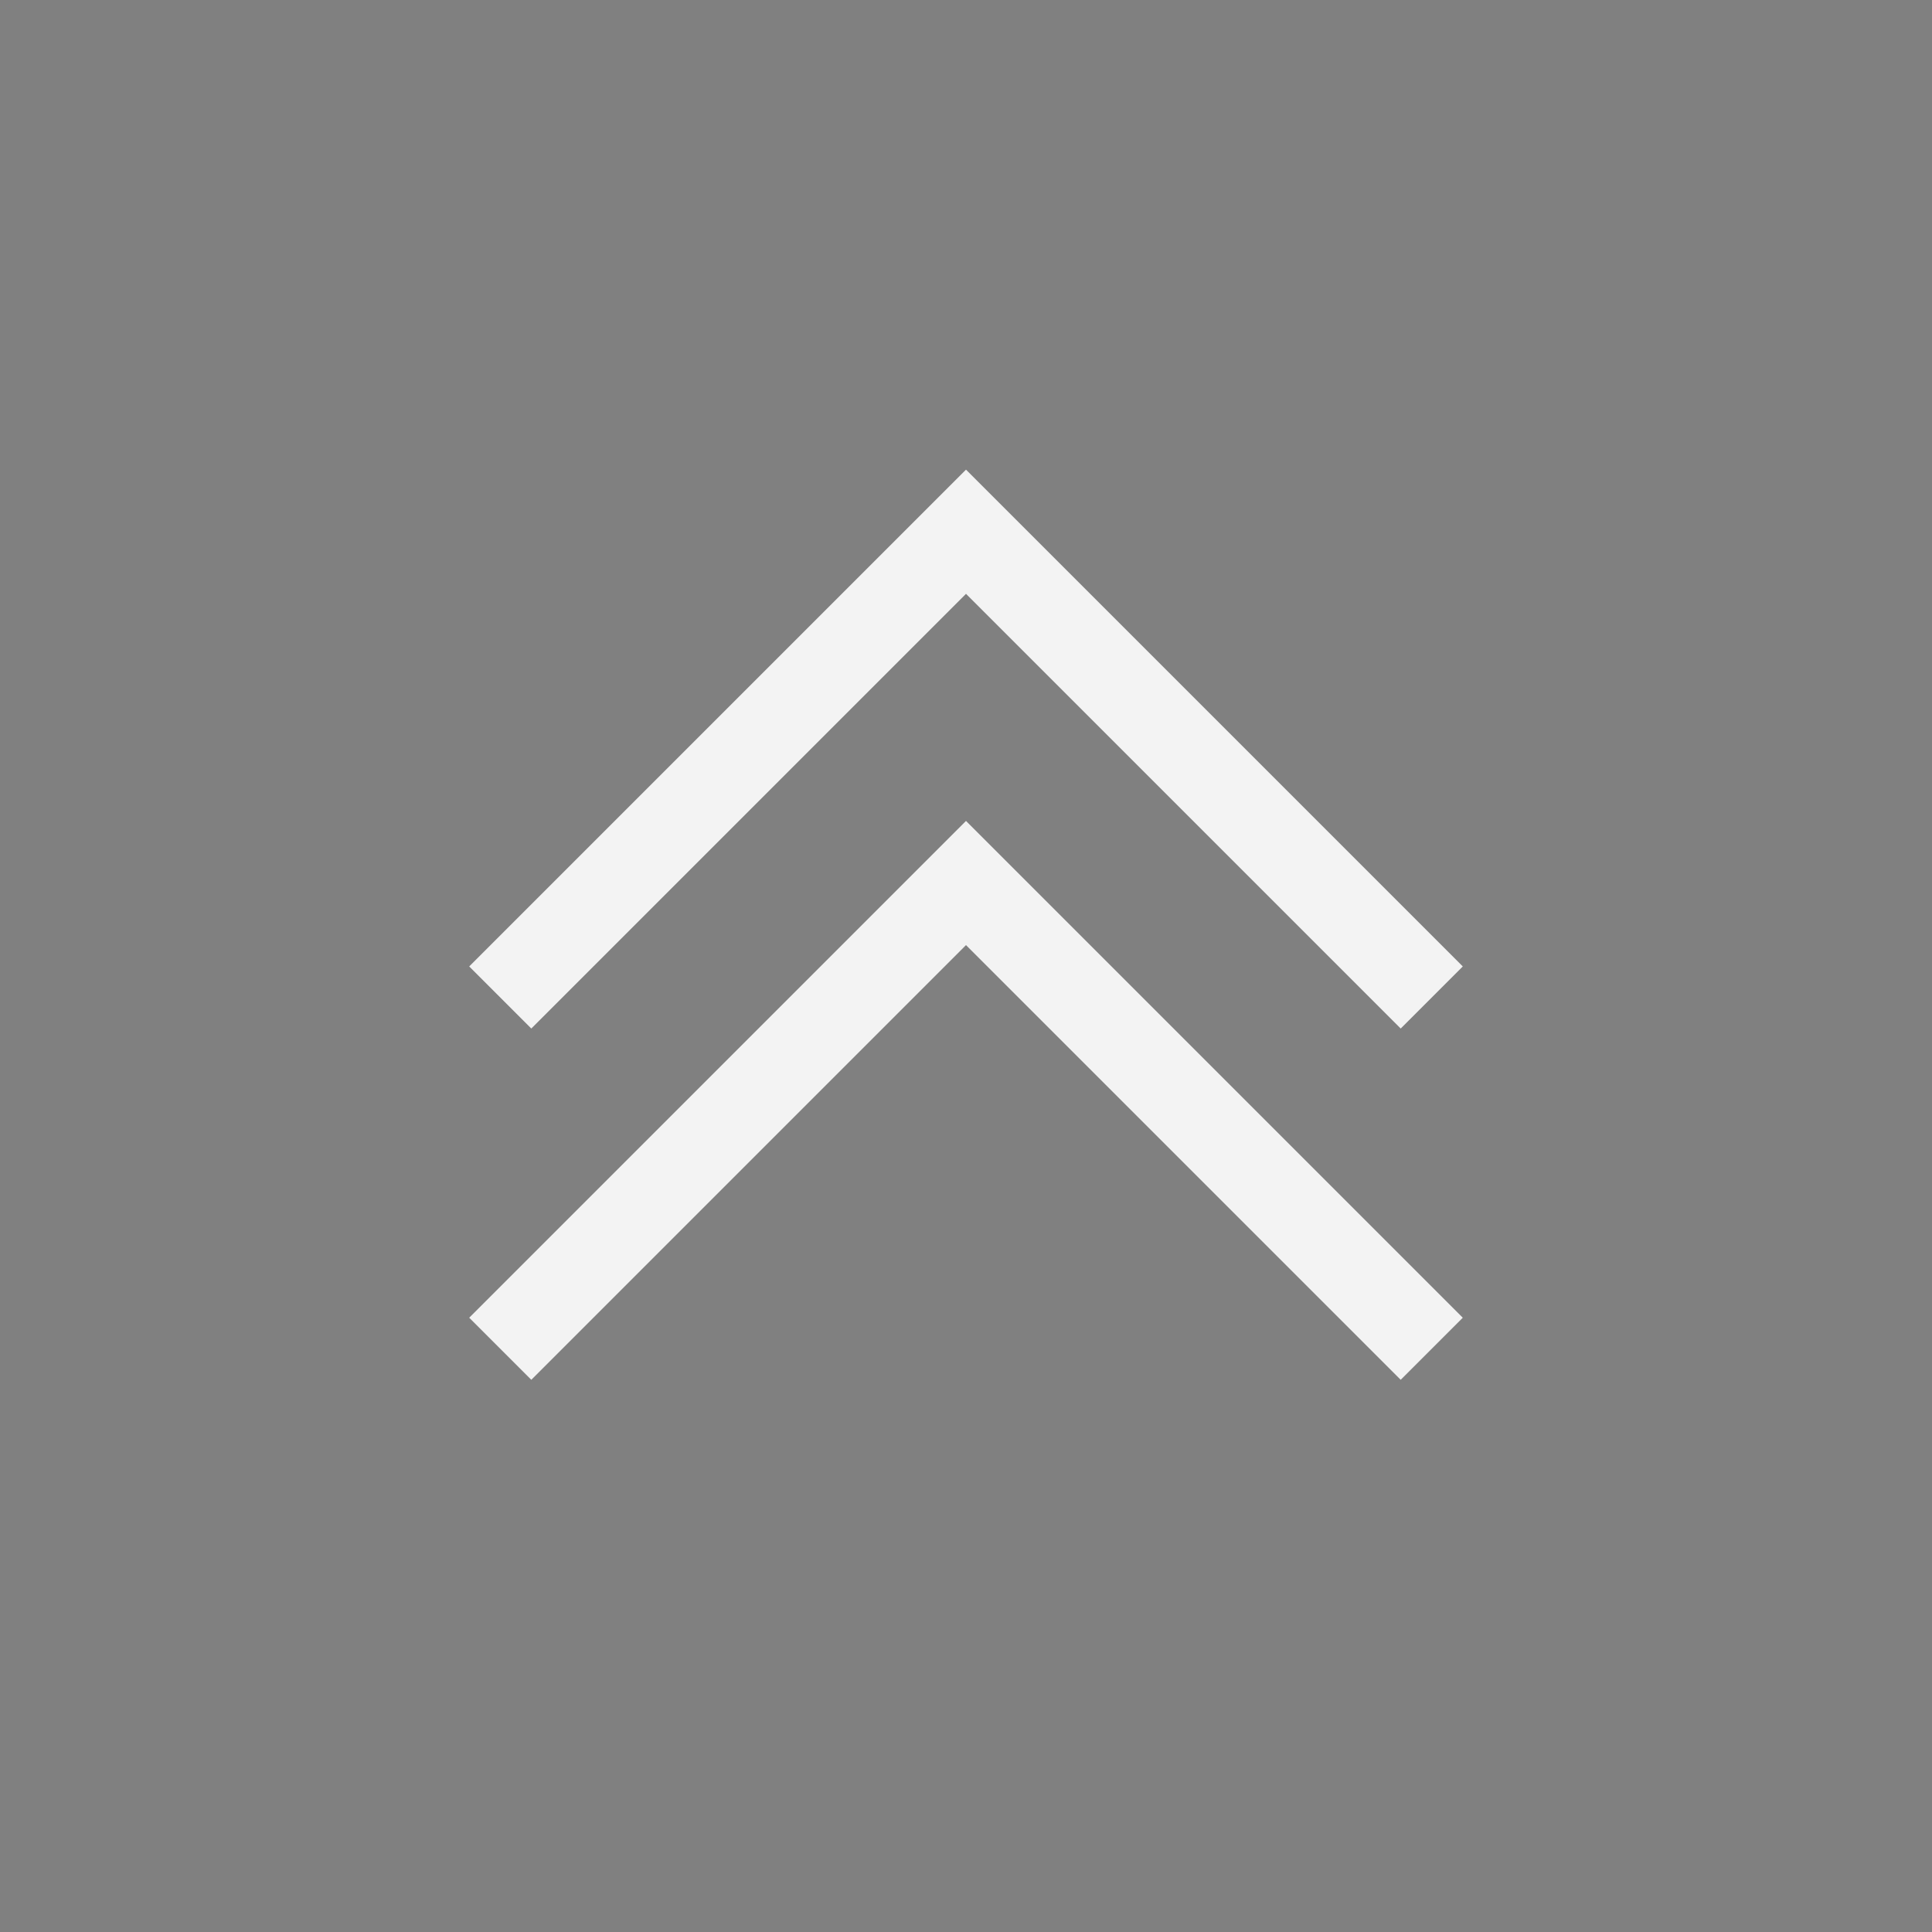 <?xml version="1.0" encoding="UTF-8" standalone="no"?>
<svg
   xmlns:dc="http://purl.org/dc/elements/1.1/"
   xmlns:cc="http://creativecommons.org/ns#"
   xmlns:rdf="http://www.w3.org/1999/02/22-rdf-syntax-ns#"
   xmlns:svg="http://www.w3.org/2000/svg"
   xmlns="http://www.w3.org/2000/svg"
   xmlns:sodipodi="http://sodipodi.sourceforge.net/DTD/sodipodi-0.dtd"
   xmlns:inkscape="http://www.inkscape.org/namespaces/inkscape"
   id="svg4306"
   width="22"
   height="22"
   version="1.1"
   style="enable-background:new"
   sodipodi:docname="keepabove.svg"
   inkscape:version="1.0 (1.0+r73+1)">
  <rect width="100%" height="100%" fill="#808080" stroke="none"/>
  <sodipodi:namedview
     inkscape:current-layer="svg4306"
     inkscape:window-maximized="1"
     inkscape:window-y="0"
     inkscape:window-x="0"
     inkscape:window-height="1013"
     inkscape:window-width="1920"
     inkscape:cy="19.910477"
     inkscape:cx="48.416869"
     inkscape:zoom="7.9659091"
     showgrid="false"
     inkscape:document-rotation="0"
     id="namedview3"
     pagecolor="#777777"
     borderopacity="1"
     bordercolor="666666" />
  <defs
     id="defs22" />
  <sodipodi:namedview
     inkscape:bbox-nodes="true"
     inkscape:snap-bbox="true"
     inkscape:document-rotation="0"
     pagecolor="#ffffff"
     bordercolor="#666666"
     borderopacity="1"
     objecttolerance="10"
     gridtolerance="10"
     guidetolerance="10"
     inkscape:pageopacity="0"
     inkscape:pageshadow="2"
     inkscape:window-width="1920"
     inkscape:window-height="1022"
     id="namedview20"
     showgrid="true"
     inkscape:zoom="9.6590914"
     inkscape:cx="51.43908"
     inkscape:cy="10.306876"
     inkscape:window-x="0"
     inkscape:window-y="0"
     inkscape:window-maximized="1"
     inkscape:current-layer="svg4306">
    <inkscape:grid
       type="xygrid"
       id="grid849" />
  </sodipodi:namedview>
  <style
     type="text/css"
     id="current-color-scheme">
        .ColorScheme-Text {
            color:#232629;
        }
        .ColorScheme-ButtonFocus{
            color:#3daee9;
        }
            .ColorScheme-NegativeText {
            color:#da4453;
        }
    </style>
  <g
     transform="rotate(180,11,22)"
     style="enable-background:new"
     id="inactive-center">
    <rect
       style="opacity:0.001;fill:#000000;fill-opacity:1;fill-rule:nonzero;stroke:none;stroke-width:2;stroke-linecap:round;stroke-linejoin:round;stroke-miterlimit:4;stroke-dasharray:none;stroke-opacity:1"
       y="0"
       x="0"
       height="22"
       width="22"
       id="rect4266-62" />
    <circle
       style="opacity:0.003;fill:#000000;fill-opacity:1;stroke-width:1.001;enable-background:new"
       id="path867-5-6-5-9"
       cx="11"
       cy="11"
       r="9" />
    <path
       id="rect909-7-3-7-3-5-2-0-1"
       style="opacity:1;fill:#ffffff;fill-opacity:.5"
       d="M 11 27.348 L 5.344 33.004 L 6.051 33.713 L 11 28.762 L 15.949 33.713 L 16.656 33.004 L 11 27.348 z M 11 31.348 L 5.344 37.004 L 6.051 37.713 L 11 32.762 L 15.949 37.713 L 16.656 37.004 L 11 31.348 z "
       transform="rotate(-180,11,22)" />
  </g>
  <g
     id="deactivated-center"
     style="enable-background:new"
     transform="rotate(180,44,11)">
    <rect
       id="rect4266-62-8"
       width="22"
       height="22"
       x="0"
       y="0"
       style="opacity:0.001;fill:#000000;fill-opacity:1;fill-rule:nonzero;stroke:none;stroke-width:2;stroke-linecap:round;stroke-linejoin:round;stroke-miterlimit:4;stroke-dasharray:none;stroke-opacity:1" />
    <circle
       r="9"
       cy="11"
       cx="11"
       id="path867-5-6-5-9-7"
       style="opacity:0.003;fill:#000000;fill-opacity:1;stroke-width:1.001;enable-background:new" />
    <path
       id="rect909-7-3-7-3-5-2-0-1-9"
       style="opacity:0.3;fill:#ffffff;fill-opacity:.9"
       d="M 77 5.348 L 71.344 11.004 L 72.051 11.713 L 77 6.762 L 81.949 11.713 L 82.656 11.004 L 77 5.348 z M 77 9.348 L 71.344 15.004 L 72.051 15.713 L 77 10.762 L 81.949 15.713 L 82.656 15.004 L 77 9.348 z "
       transform="rotate(-180,44,11)" />
  </g>
  <g
     id="pressed-center"
     style="enable-background:new;opacity:0.9"
     transform="rotate(180,33,11)">
    <rect
       id="rect4266-6-2"
       width="22"
       height="22"
       x="0"
       y="0"
       style="opacity:0.001;fill:#000000;fill-opacity:1;fill-rule:nonzero;stroke:none;stroke-width:2;stroke-linecap:round;stroke-linejoin:round;stroke-miterlimit:4;stroke-dasharray:none;stroke-opacity:1" />
    <path
       class="ColorScheme-Text"
       transform="rotate(-180,33,11)"
       d="M 55 2 A 9 9 0 0 0 46 11 A 9 9 0 0 0 55 20 A 9 9 0 0 0 64 11 A 9 9 0 0 0 55 2 z M 55 5.348 L 60.656 11.004 L 59.949 11.713 L 55 6.762 L 50.051 11.713 L 49.344 11.004 L 55 5.348 z M 55 9.348 L 60.656 15.004 L 59.949 15.713 L 55 10.762 L 50.051 15.713 L 49.344 15.004 L 55 9.348 z "
       style="opacity:1;fill:#ffffff;fill-opacity:0.9"
       id="path867-5-6-5-7-3" />
  </g>
  <g
     transform="rotate(180,33,22)"
     style="enable-background:new"
     id="pressed-inactive-center">
    <rect
       style="opacity:0.001;fill:#000000;fill-opacity:1;fill-rule:nonzero;stroke:none;stroke-width:2;stroke-linecap:round;stroke-linejoin:round;stroke-miterlimit:4;stroke-dasharray:none;stroke-opacity:1"
       y="0"
       x="0"
       height="22"
       width="22"
       id="rect4266-6-2-3" />
    <path
       id="path867-5-6-5-7-3-5"
       style="opacity:1;fill:#ffffff;fill-opacity:.5"
       d="m 55,2 a 9,9 0 0 0 -9,9 9,9 0 0 0 9,9 9,9 0 0 0 9,-9 9,9 0 0 0 -9,-9 z m 0,3.348 5.656,5.656 -0.707,0.709 L 55,6.762 50.051,11.713 49.344,11.004 Z m 0,4 5.656,5.656 -0.707,0.709 L 55,10.762 50.051,15.713 49.344,15.004 Z"
       transform="rotate(180,33,11)"
       class="ColorScheme-Text" />
  </g>
  <g
     transform="rotate(180,44,22)"
     style="enable-background:new"
     id="deactivated-inactive-center">
    <rect
       style="opacity:0.001;fill:#000000;fill-opacity:1;fill-rule:nonzero;stroke:none;stroke-width:2;stroke-linecap:round;stroke-linejoin:round;stroke-miterlimit:4;stroke-dasharray:none;stroke-opacity:1"
       y="0"
       x="0"
       height="22"
       width="22"
       id="rect4266-62-8-2" />
    <circle
       style="opacity:0.003;fill:#000000;fill-opacity:1;stroke-width:1.001;enable-background:new"
       id="path867-5-6-5-9-7-9"
       cx="11"
       cy="11"
       r="9" />
    <path
       id="rect909-7-3-7-3-5-2-0-1-9-1"
       style="opacity:0.3;fill:#ffffff;fill-opacity:.5"
       d="M 77 27.348 L 71.344 33.004 L 72.051 33.713 L 77 28.762 L 81.949 33.713 L 82.656 33.004 L 77 27.348 z M 77 31.348 L 71.344 37.004 L 72.051 37.713 L 77 32.762 L 81.949 37.713 L 82.656 37.004 L 77 31.348 z "
       transform="rotate(-180,44,22)" />
  </g>
  <g
     id="active-center"
     style="opacity:0.9;enable-background:new"
     transform="rotate(180,11,11)">
    <rect
       id="rect4266"
       width="22"
       height="22"
       x="0"
       y="0"
       style="opacity:0.001;fill:#000000;fill-opacity:1;fill-rule:nonzero;stroke:none;stroke-width:2;stroke-linecap:round;stroke-linejoin:round;stroke-miterlimit:4;stroke-dasharray:none;stroke-opacity:1" />
    <circle
       r="9"
       cy="11"
       cx="11"
       id="path867-5-6-5"
       style="opacity:0.003;fill:#000000;fill-opacity:1;stroke-width:1.001;enable-background:new" />
    <path
       id="rect909-7-3-7-3-5-2-0"
       style="opacity:1;fill:#ffffff;fill-opacity:1"
       d="M 16.657,6.995 15.95,6.288 11,11.238 6.05,6.288 5.343,6.995 11,12.652 Z"
       sodipodi:nodetypes="ccccccc"
       class="ColorScheme-Text" />
    <path
       class="ColorScheme-Text"
       sodipodi:nodetypes="ccccccc"
       d="M 16.657,10.995 15.95,10.288 11,15.238 6.05,10.288 5.343,10.995 11,16.652 Z"
       style="opacity:1;fill:#ffffff;fill-opacity:1"
       id="path872" />
  </g>
  <g
     transform="rotate(180,22,11)"
     style="opacity:0.9;enable-background:new"
     id="hover-center">
    <rect
       style="opacity:0.001;fill:#000000;fill-opacity:1;fill-rule:nonzero;stroke:none;stroke-width:2;stroke-linecap:round;stroke-linejoin:round;stroke-miterlimit:4;stroke-dasharray:none;stroke-opacity:1"
       y="0"
       x="0"
       height="22"
       width="22"
       id="rect4266-6" />
    <circle
       style="opacity:0.003;fill:#000000;fill-opacity:1;stroke-width:1.001;enable-background:new"
       id="path867-5-6-5-7"
       cx="11"
       cy="11"
       r="9" />
    <path
       class="ColorScheme-Text"
       sodipodi:nodetypes="ccccccc"
       d="M 16.657,8.995 15.95,8.288 11,13.238 6.05,8.288 5.343,8.995 11,14.652 Z"
       style="opacity:1;fill:#ffffff;fill-opacity:1"
       id="rect909-7-3-7-3-5-2-0-5" />
    <path
       id="path872-3"
       style="opacity:1;fill:#ffffff;fill-opacity:1"
       d="M 16.657,12.995 15.95,12.288 11,17.238 6.05,12.288 5.343,12.995 11,18.652 Z"
       sodipodi:nodetypes="ccccccc"
       class="ColorScheme-Text" />
    <path
       id="path901"
       style="opacity:0.4;fill:#ffffff;fill-opacity:1"
       d="M 16.657,7.581 15.95,6.874 11,11.824 6.05,6.874 5.343,7.581 11,13.238 Z"
       sodipodi:nodetypes="ccccccc"
       class="ColorScheme-Text" />
    <path
       class="ColorScheme-Text"
       sodipodi:nodetypes="ccccccc"
       d="M 16.657,11.581 15.95,10.874 11,15.824 6.05,10.874 5.343,11.581 11,17.238 Z"
       style="opacity:0.4;fill:#ffffff;fill-opacity:1"
       id="path903" />
    <path
       class="ColorScheme-Text"
       sodipodi:nodetypes="ccccccc"
       d="M 16.657,6.167 15.95,5.46 11,10.409 6.05,5.46 5.343,6.167 11,11.824 Z"
       style="opacity:0.4;fill:#ffffff;fill-opacity:1"
       id="path905" />
    <path
       transform="rotate(180,22,11)"
       d="M 33,6.176 27.344,11.834 27.93,12.418 33,7.348 38.07,12.418 38.656,11.834 Z"
       style="opacity:0.4;fill:#ffffff;fill-opacity:1"
       id="path907"
       class="ColorScheme-Text" />
  </g>
  <g
     id="hover-inactive-center"
     style="opacity:0.8;enable-background:new"
     transform="rotate(180,22,22)">
    <rect
       id="rect893"
       width="22"
       height="22"
       x="0"
       y="0"
       style="opacity:0.001;fill:#000000;fill-opacity:1;fill-rule:nonzero;stroke:none;stroke-width:2;stroke-linecap:round;stroke-linejoin:round;stroke-miterlimit:4;stroke-dasharray:none;stroke-opacity:1" />
    <circle
       r="9"
       cy="11"
       cx="11"
       id="circle895"
       style="opacity:0.003;fill:#000000;fill-opacity:1;stroke-width:1.001;enable-background:new" />
    <path
       id="path897"
       style="opacity:1;fill:#ffffff;fill-opacity:1"
       d="M 16.657,8.995 15.95,8.288 11,13.238 6.05,8.288 5.343,8.995 11,14.652 Z"
       sodipodi:nodetypes="ccccccc"
       class="ColorScheme-Text" />
    <path
       class="ColorScheme-Text"
       sodipodi:nodetypes="ccccccc"
       d="M 16.657,12.995 15.95,12.288 11,17.238 6.05,12.288 5.343,12.995 11,18.652 Z"
       style="opacity:1;fill:#ffffff;fill-opacity:1"
       id="path899" />
    <path
       class="ColorScheme-Text"
       sodipodi:nodetypes="ccccccc"
       d="M 16.657,7.581 15.95,6.874 11,11.824 6.05,6.874 5.343,7.581 11,13.238 Z"
       style="opacity:0.4;fill:#ffffff;fill-opacity:1"
       id="path902" />
    <path
       id="path904"
       style="opacity:0.4;fill:#ffffff;fill-opacity:1"
       d="M 16.657,11.581 15.95,10.874 11,15.824 6.05,10.874 5.343,11.581 11,17.238 Z"
       sodipodi:nodetypes="ccccccc"
       class="ColorScheme-Text" />
    <path
       id="path906"
       style="opacity:0.4;fill:#ffffff;fill-opacity:1"
       d="M 16.657,6.167 15.95,5.46 11,10.409 6.05,5.46 5.343,6.167 11,11.824 Z"
       sodipodi:nodetypes="ccccccc"
       class="ColorScheme-Text" />
    <path
       class="ColorScheme-Text"
       id="path908"
       style="opacity:0.4;fill:#ffffff;fill-opacity:1"
       d="M 33,6.176 27.344,11.834 27.93,12.418 33,7.348 38.07,12.418 38.656,11.834 Z"
       transform="rotate(180,22,11)" />
  </g>
</svg>
